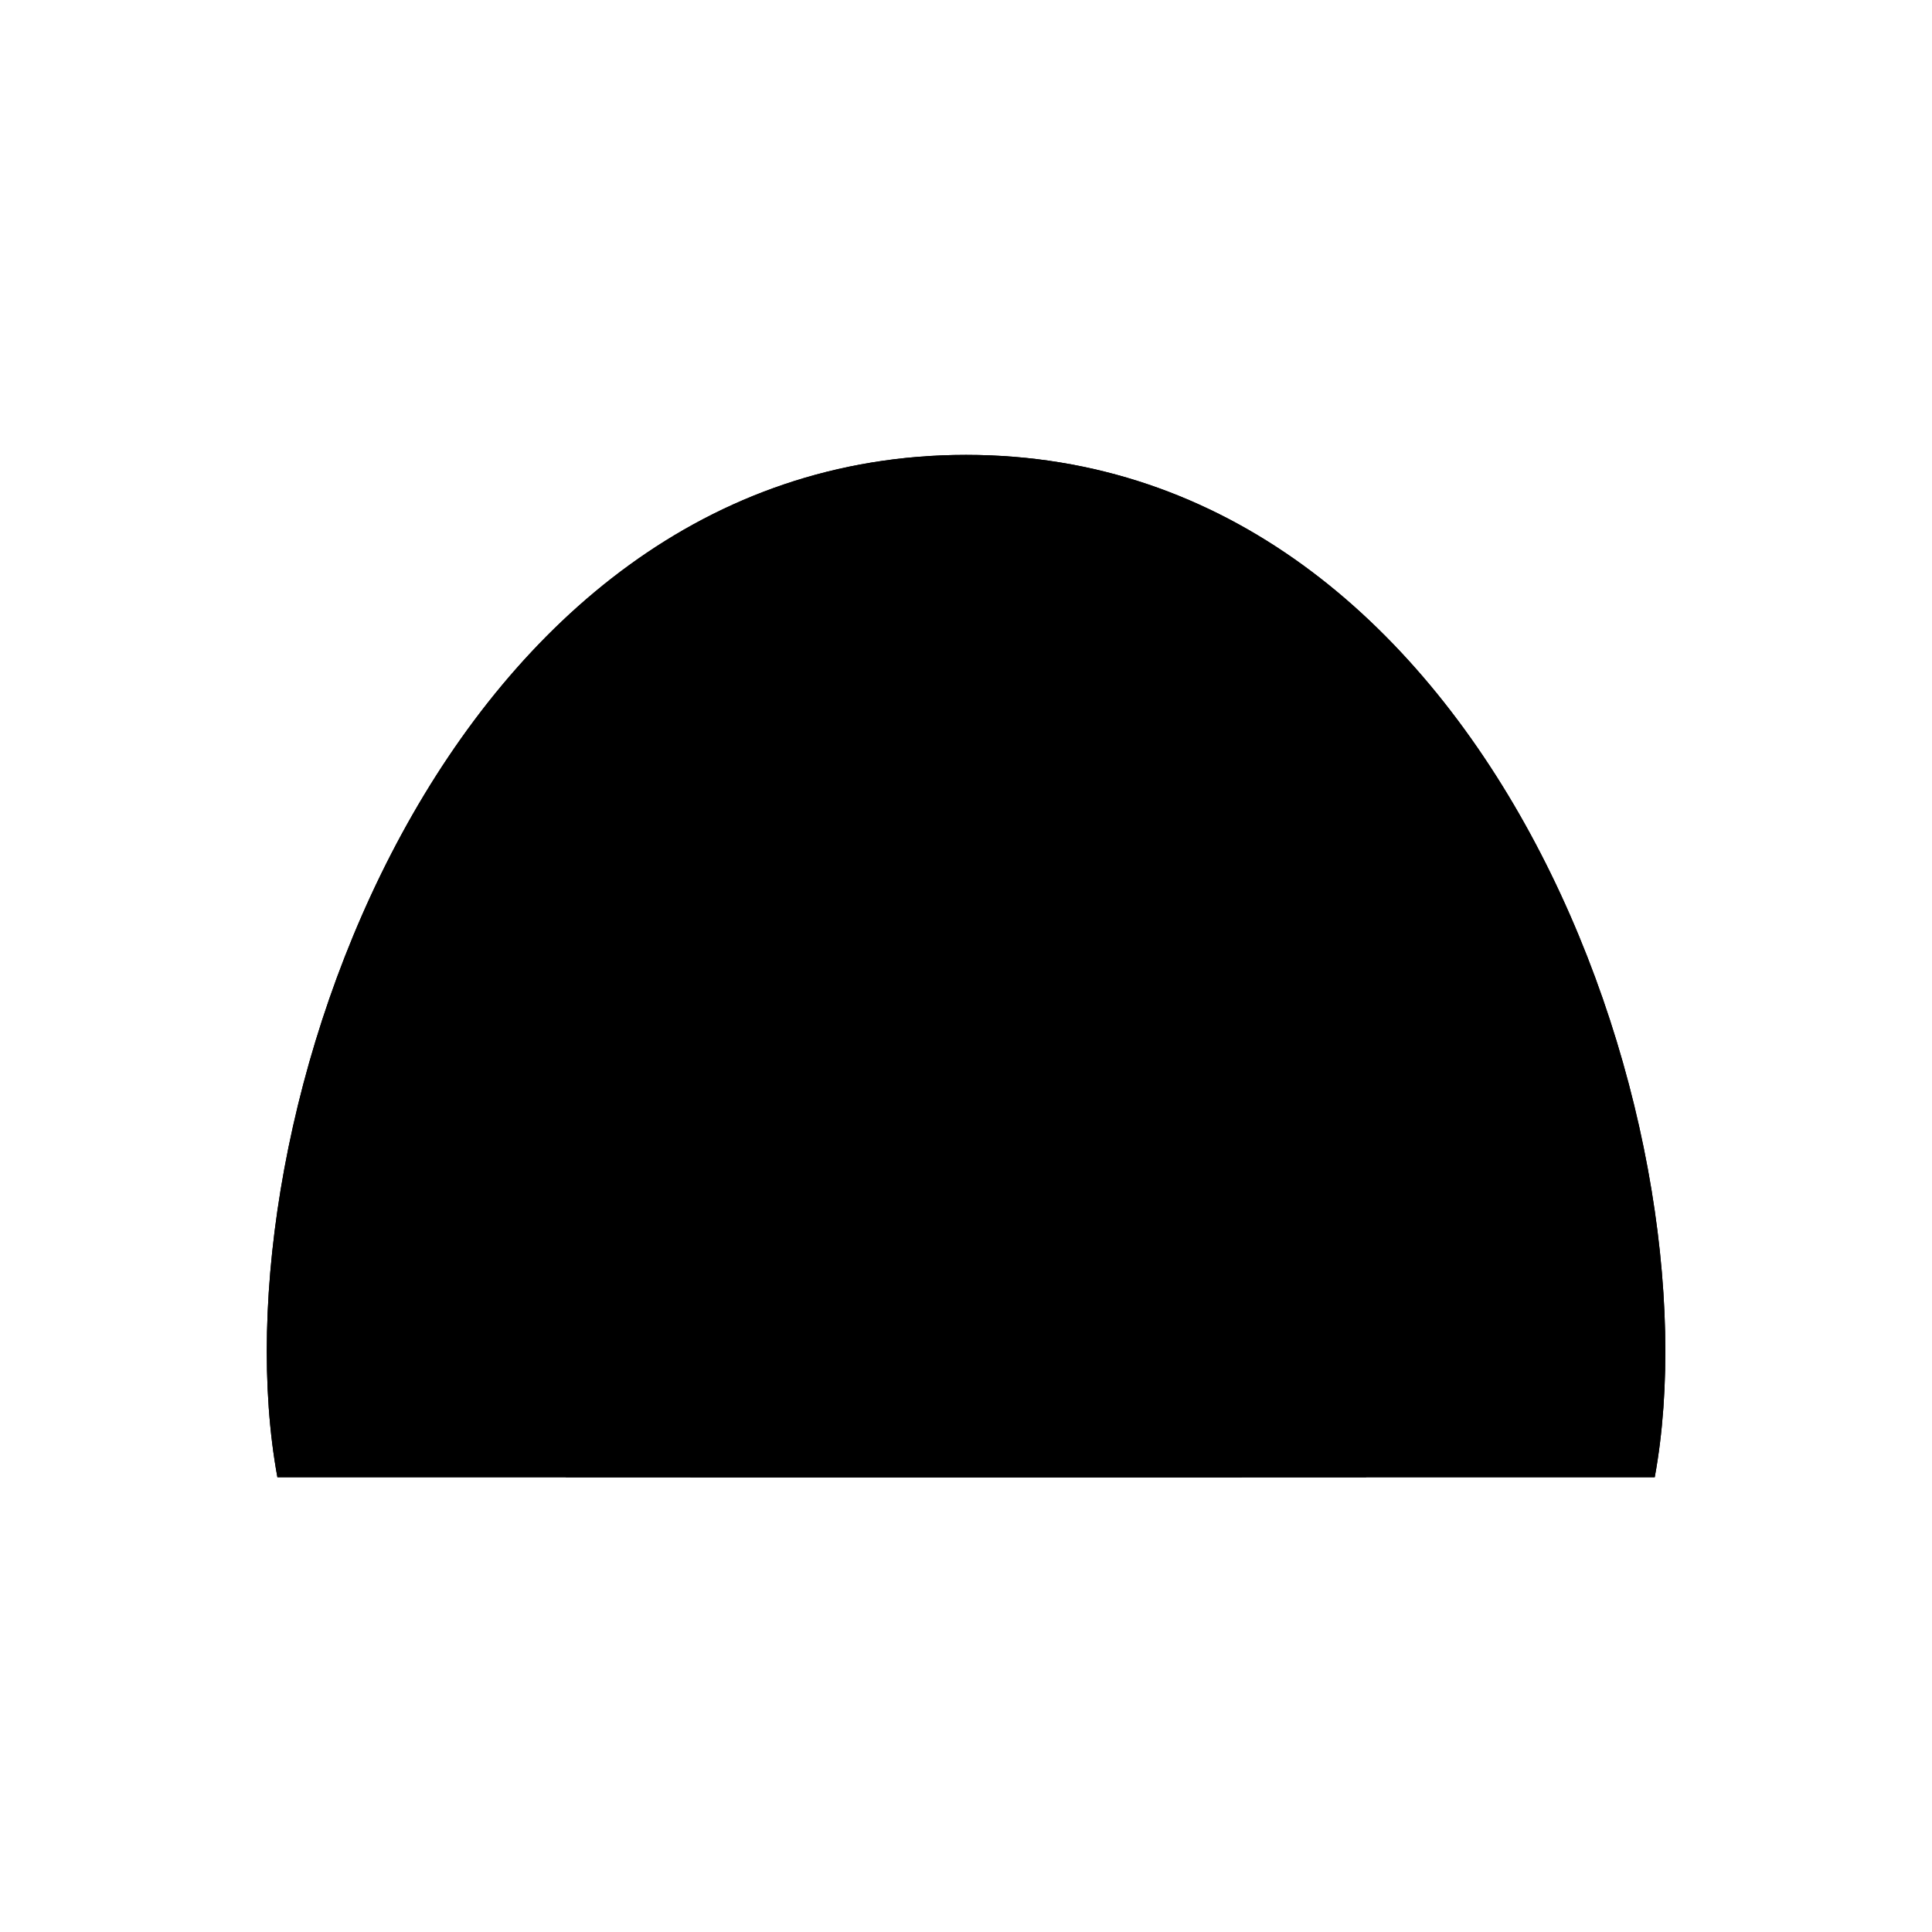 <svg xmlns="http://www.w3.org/2000/svg" viewBox="0 0 141.73 141.73"><defs><style>.cls-1{fill:current;}.cls-2{fill:none;fill:current;stroke-linecap:round;stroke-linejoin:round;stroke-width:0.75px;}</style></defs><title>sine_art_10</title><g id="_10_fill" data-name="10 fill"><path class="cls-1" d="M121.39,108.37c4.75-25.87-12.25-75-50.52-75s-55.27,49.12-50.52,75Z"/></g><g id="_10_stroke" data-name="10 stroke"><path class="cls-2" d="M121.39,108.37c4.75-25.87-12.25-75-50.52-75s-55.27,49.12-50.52,75Z"/><path class="cls-2" d="M100.22,108.37C103,90.13,93.11,55.5,70.86,55.5S38.75,90.13,41.51,108.37"/><path class="cls-2" d="M50.64,108.37c-2.87-18.12,12.5-21.92,20.23-30.29,6.77-7.33,7.52-17.42,0-17.42s-6.77,10.08,0,17.42c7.72,8.37,23.1,12.17,20.23,30.29"/></g></svg>